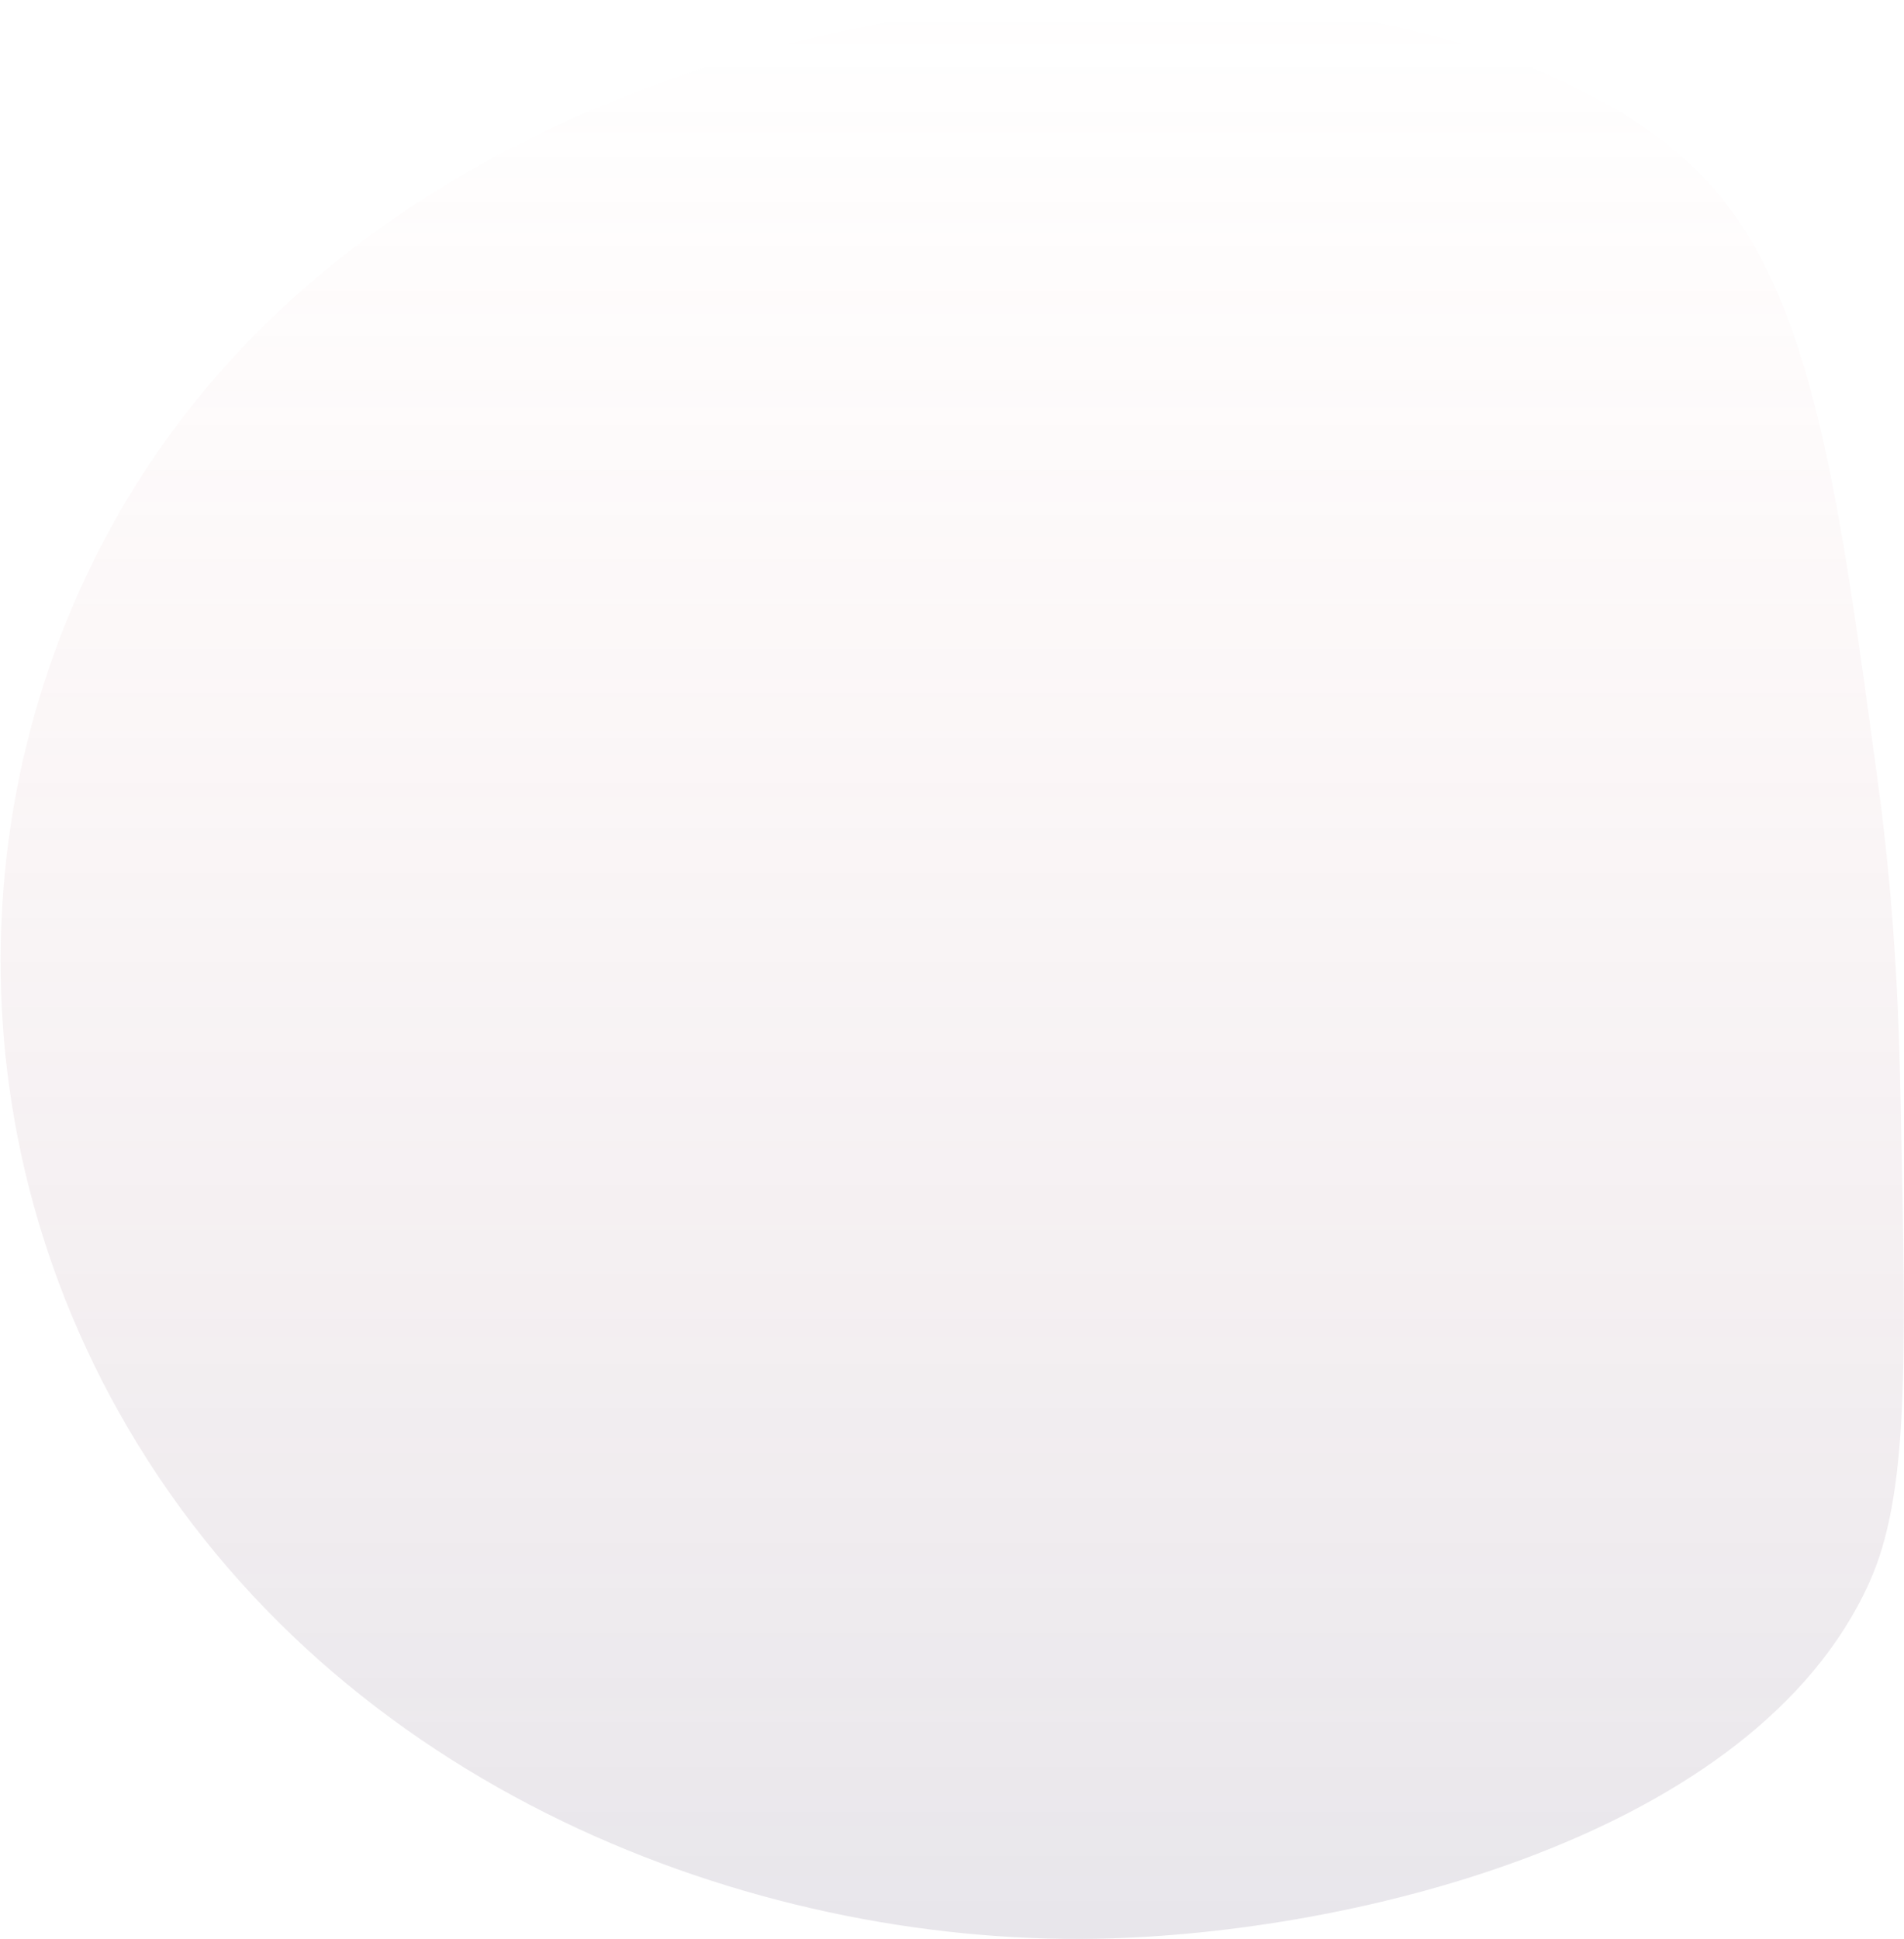 <svg width="557" height="567" fill="none" xmlns="http://www.w3.org/2000/svg"><path d="M320.778 566.949c75.5-1.341 192.299-30.04 225.917-103.81 11.744-25.763 10.947-63.639 9.352-139.393-.466-22.263-1.244-54.714-6.688-94.982-11.297-83.648-18.997-140.58-48.124-173.75-72.972-83.084-336.591-80.673-449.17 68.889-61.404 81.586-70.854 197.666-14.7 293.582 61.831 105.638 182.344 151.253 283.413 149.464z" fill="url(#paint0_linear_39_3289)" fill-opacity=".17"/><defs><linearGradient id="paint0_linear_39_3289" x1="278.559" y1="567" x2="278.559" y2=".139" gradientUnits="userSpaceOnUse"><stop stop-color="#746C89"/><stop offset="1" stop-color="#EB8382" stop-opacity="0"/></linearGradient></defs></svg>